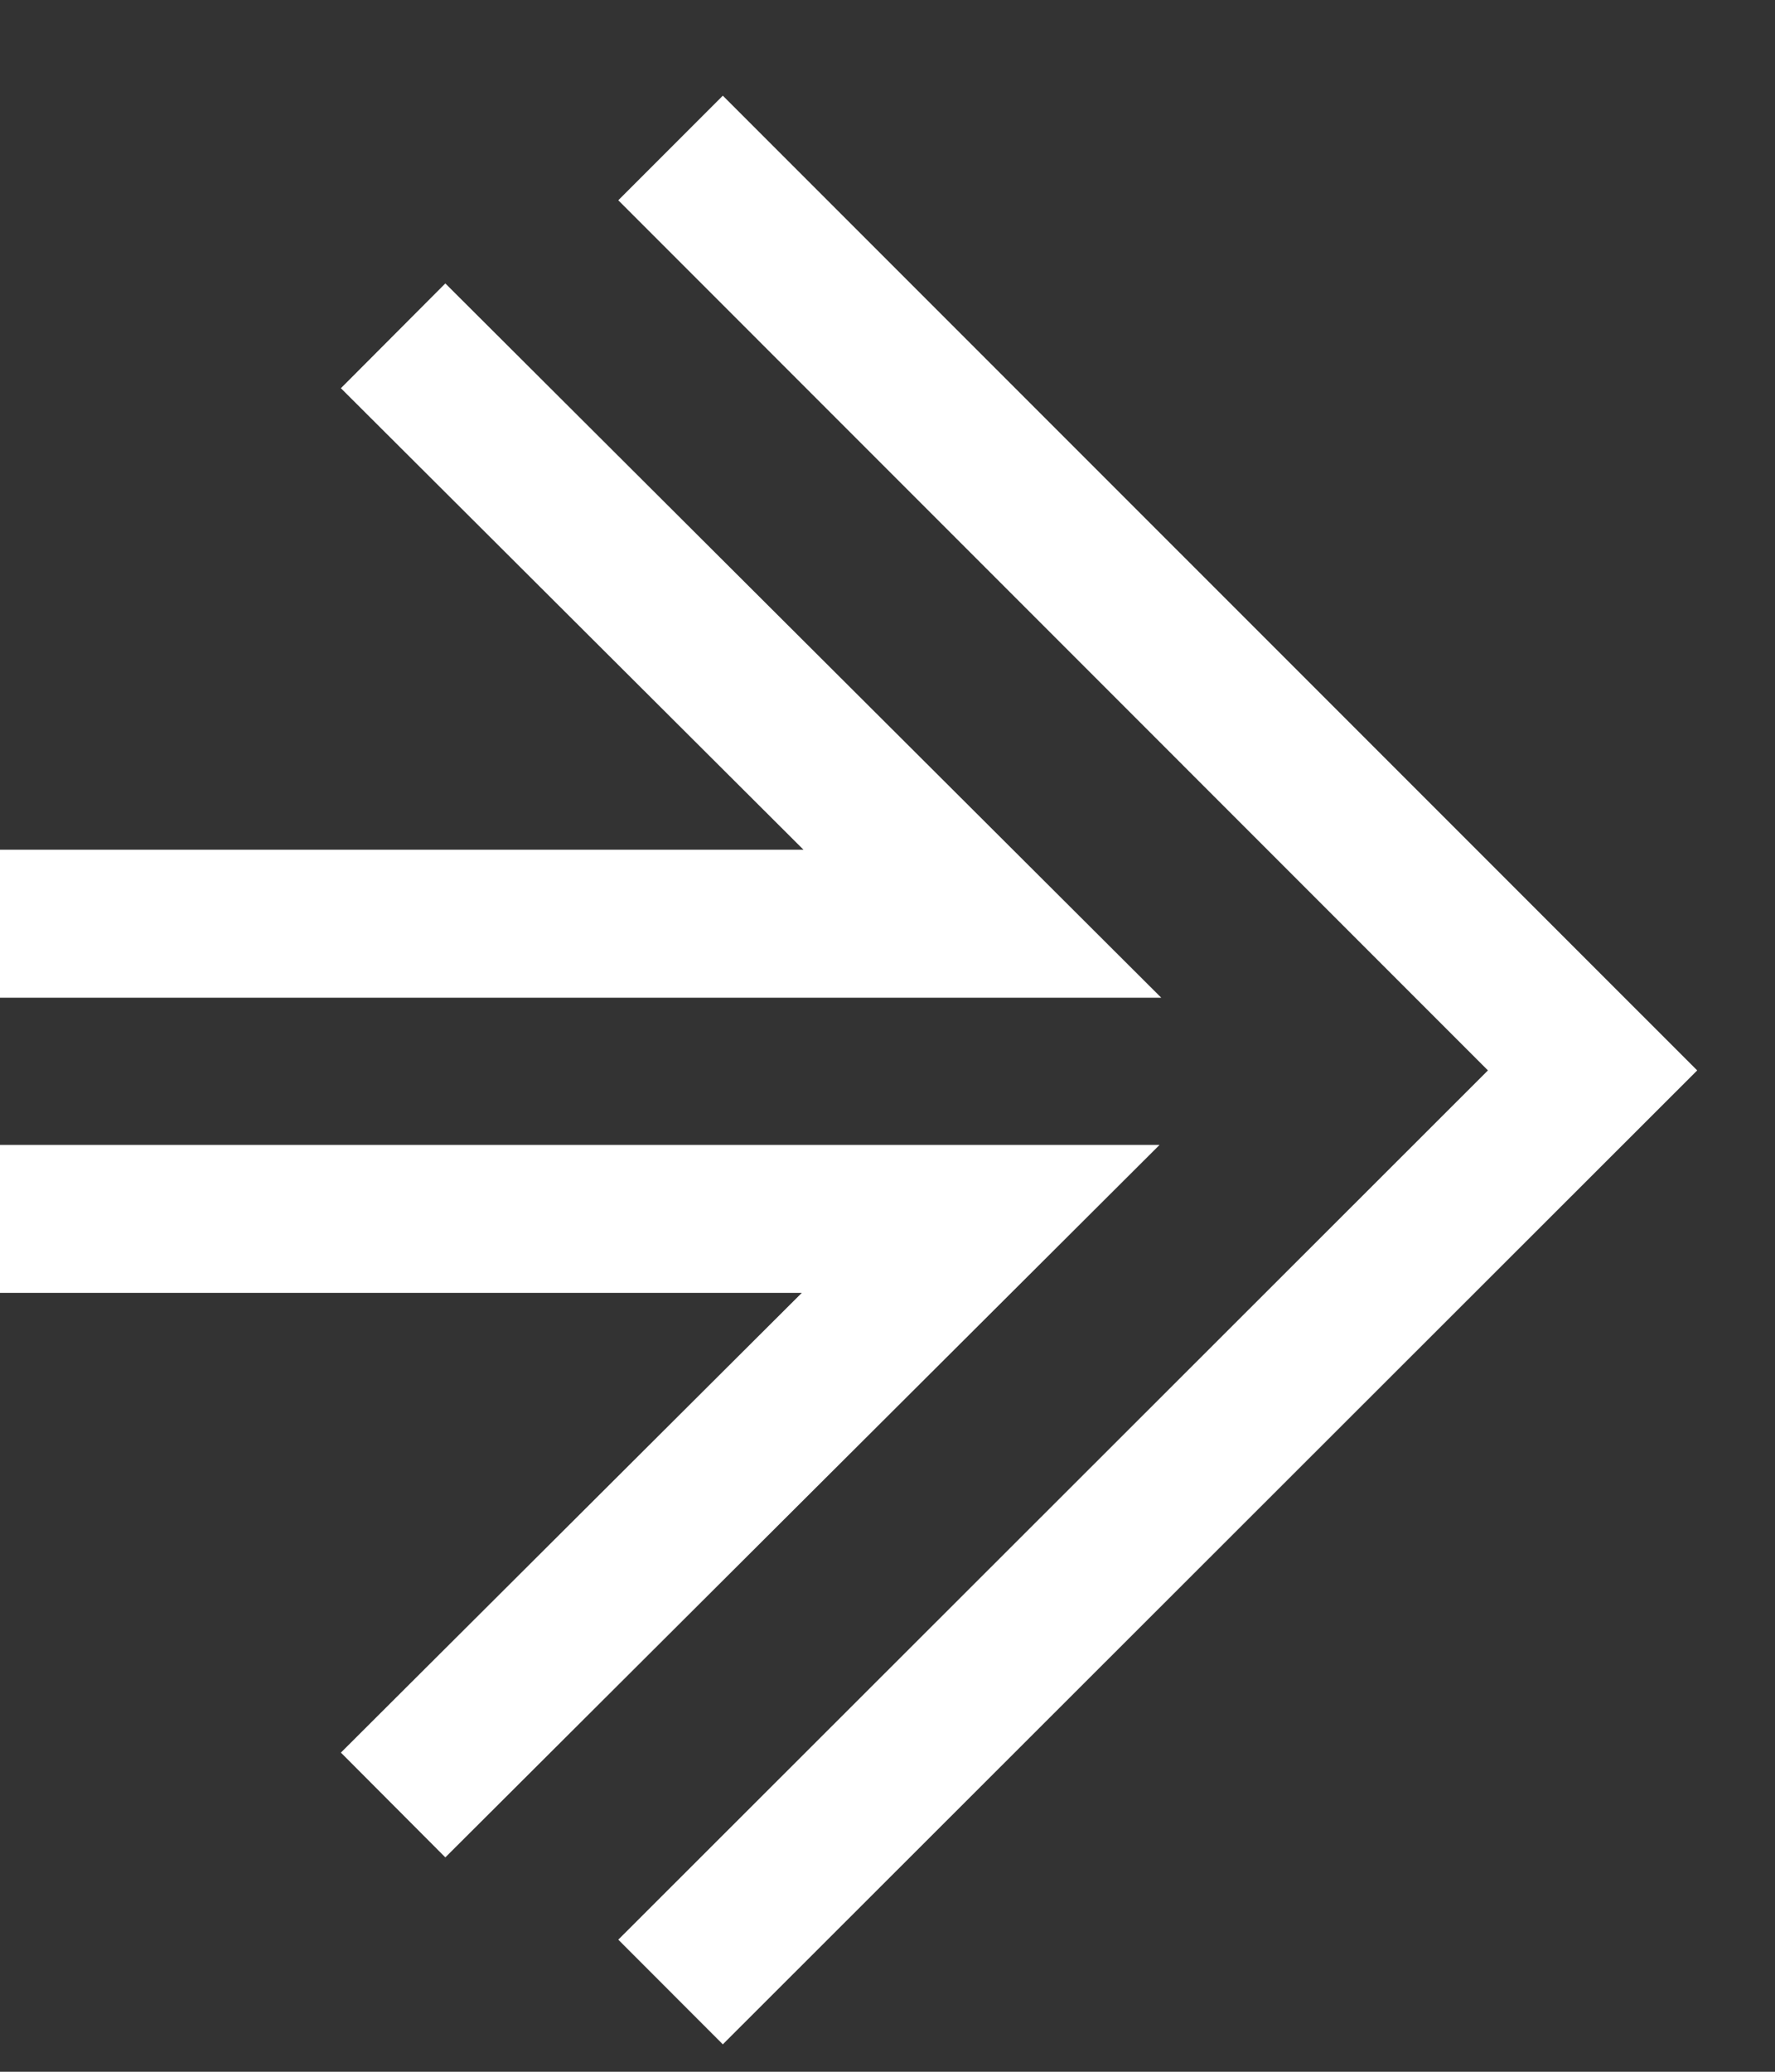 <svg width="18" height="21" viewBox="0 0 18 21" fill="none" xmlns="http://www.w3.org/2000/svg">
<rect x="0" y="0" width="18" height="21" fill="#333333" stroke="none"/>
<path class="fill" fill-rule="evenodd" clip-rule="evenodd" d="M7.33 0.97L17.211 10.85L7.33 20.722L6.27 19.661L15.089 10.85L6.27 2.03L7.33 0.97ZM0 11.605H11.759L4.516 18.827L3.457 17.765L8.131 13.105H0V11.605ZM0 8.613V10.113L11.776 10.113L4.516 2.873L3.457 3.935L8.148 8.613L0 8.613Z" fill="white"/>
</svg>
